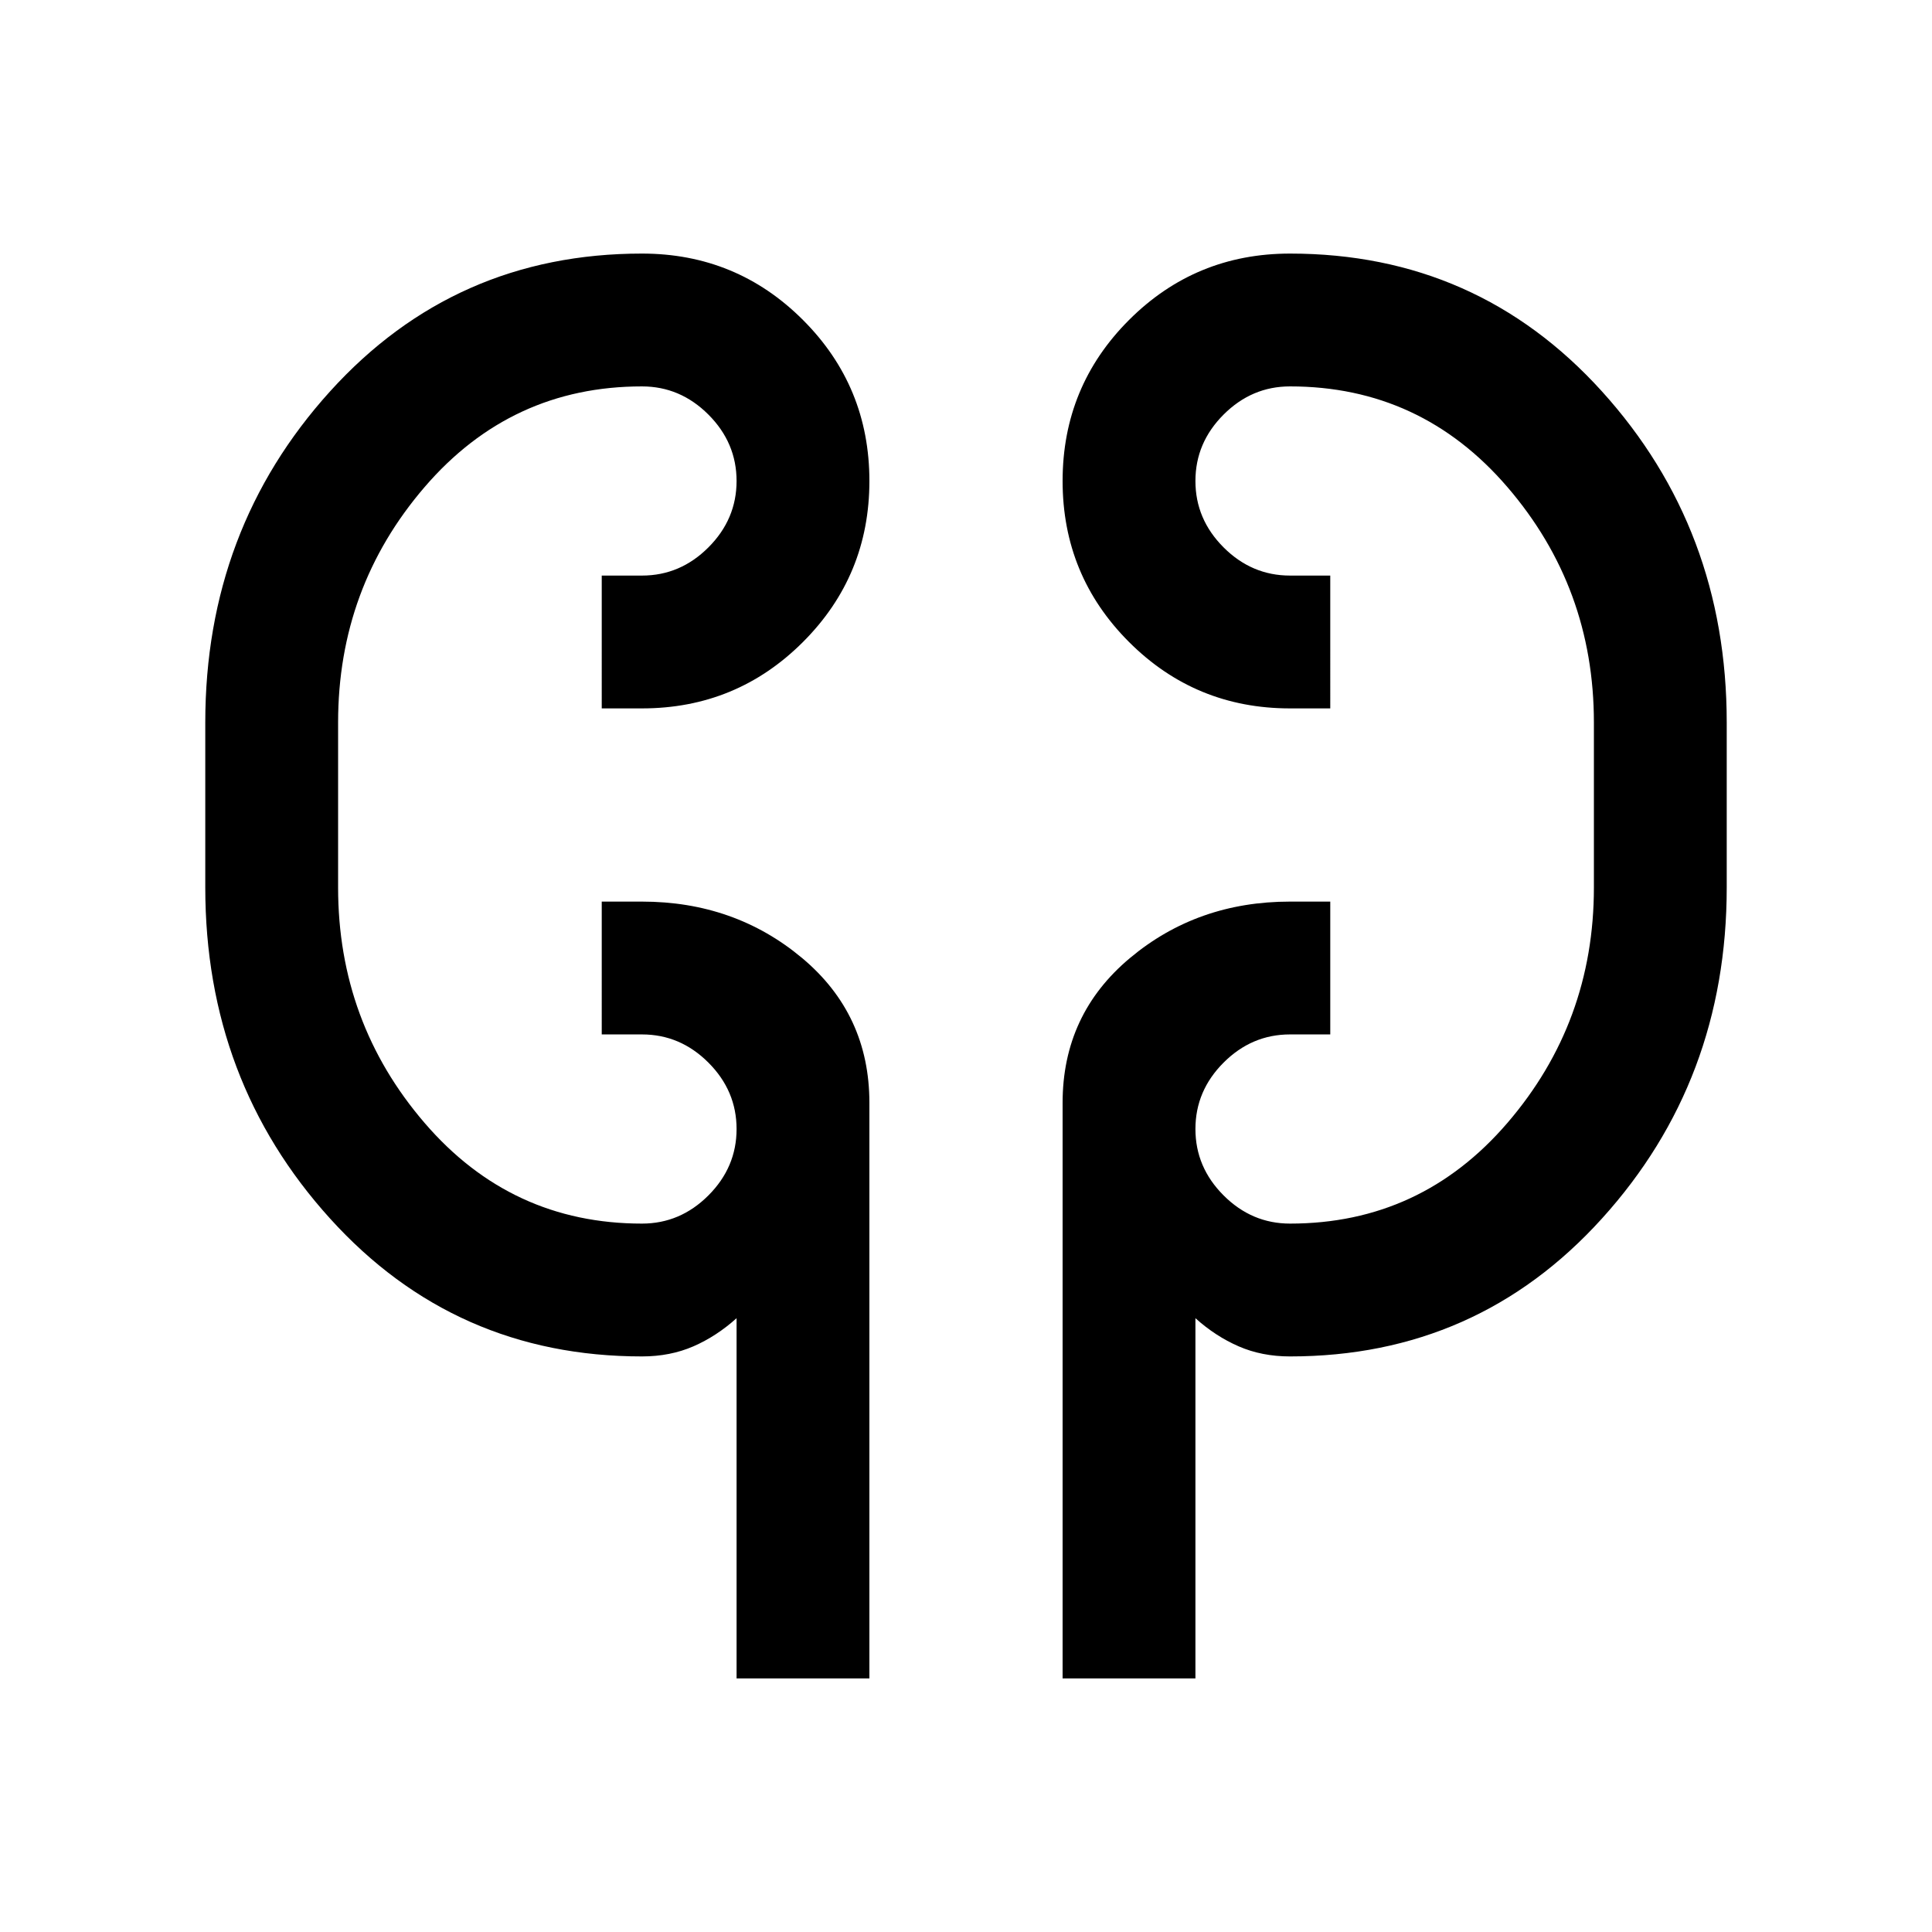 <svg xmlns="http://www.w3.org/2000/svg" height="24" width="24"><path d="M9.15 20.85v-4.475q-.25.225-.537.35-.288.125-.638.125-2.325 0-3.875-1.713-1.55-1.712-1.55-4.112v-2.05q0-2.4 1.55-4.113Q5.65 3.15 7.975 3.15q1.175 0 2 .825t.825 2q0 1.175-.825 2t-2 .825h-.5V7.15h.5q.475 0 .825-.35t.35-.825q0-.475-.35-.825t-.825-.35q-1.625 0-2.7 1.25Q4.2 7.3 4.2 8.975v2.05q0 1.675 1.075 2.925 1.075 1.25 2.7 1.25.475 0 .825-.35t.35-.825q0-.475-.35-.825t-.825-.35h-.5V11.2h.5q1.15 0 1.988.7.837.7.837 1.8v7.15Zm4.05 0V13.7q0-1.1.838-1.8.837-.7 1.987-.7h.5v1.65h-.5q-.475 0-.825.35t-.35.825q0 .475.35.825t.825.35q1.625 0 2.7-1.25Q19.8 12.7 19.8 11.025v-2.05q0-1.675-1.075-2.925-1.075-1.25-2.7-1.25-.475 0-.825.35t-.35.825q0 .475.35.825t.825.35h.5V8.8h-.5q-1.175 0-2-.825t-.825-2q0-1.175.825-2t2-.825q2.325 0 3.875 1.712 1.55 1.713 1.55 4.113v2.05q0 2.4-1.55 4.112-1.55 1.713-3.875 1.713-.35 0-.637-.125-.288-.125-.538-.35v4.475Zm-9-10.15V9.3Zm15.6-1.4v1.725Z"/></svg>